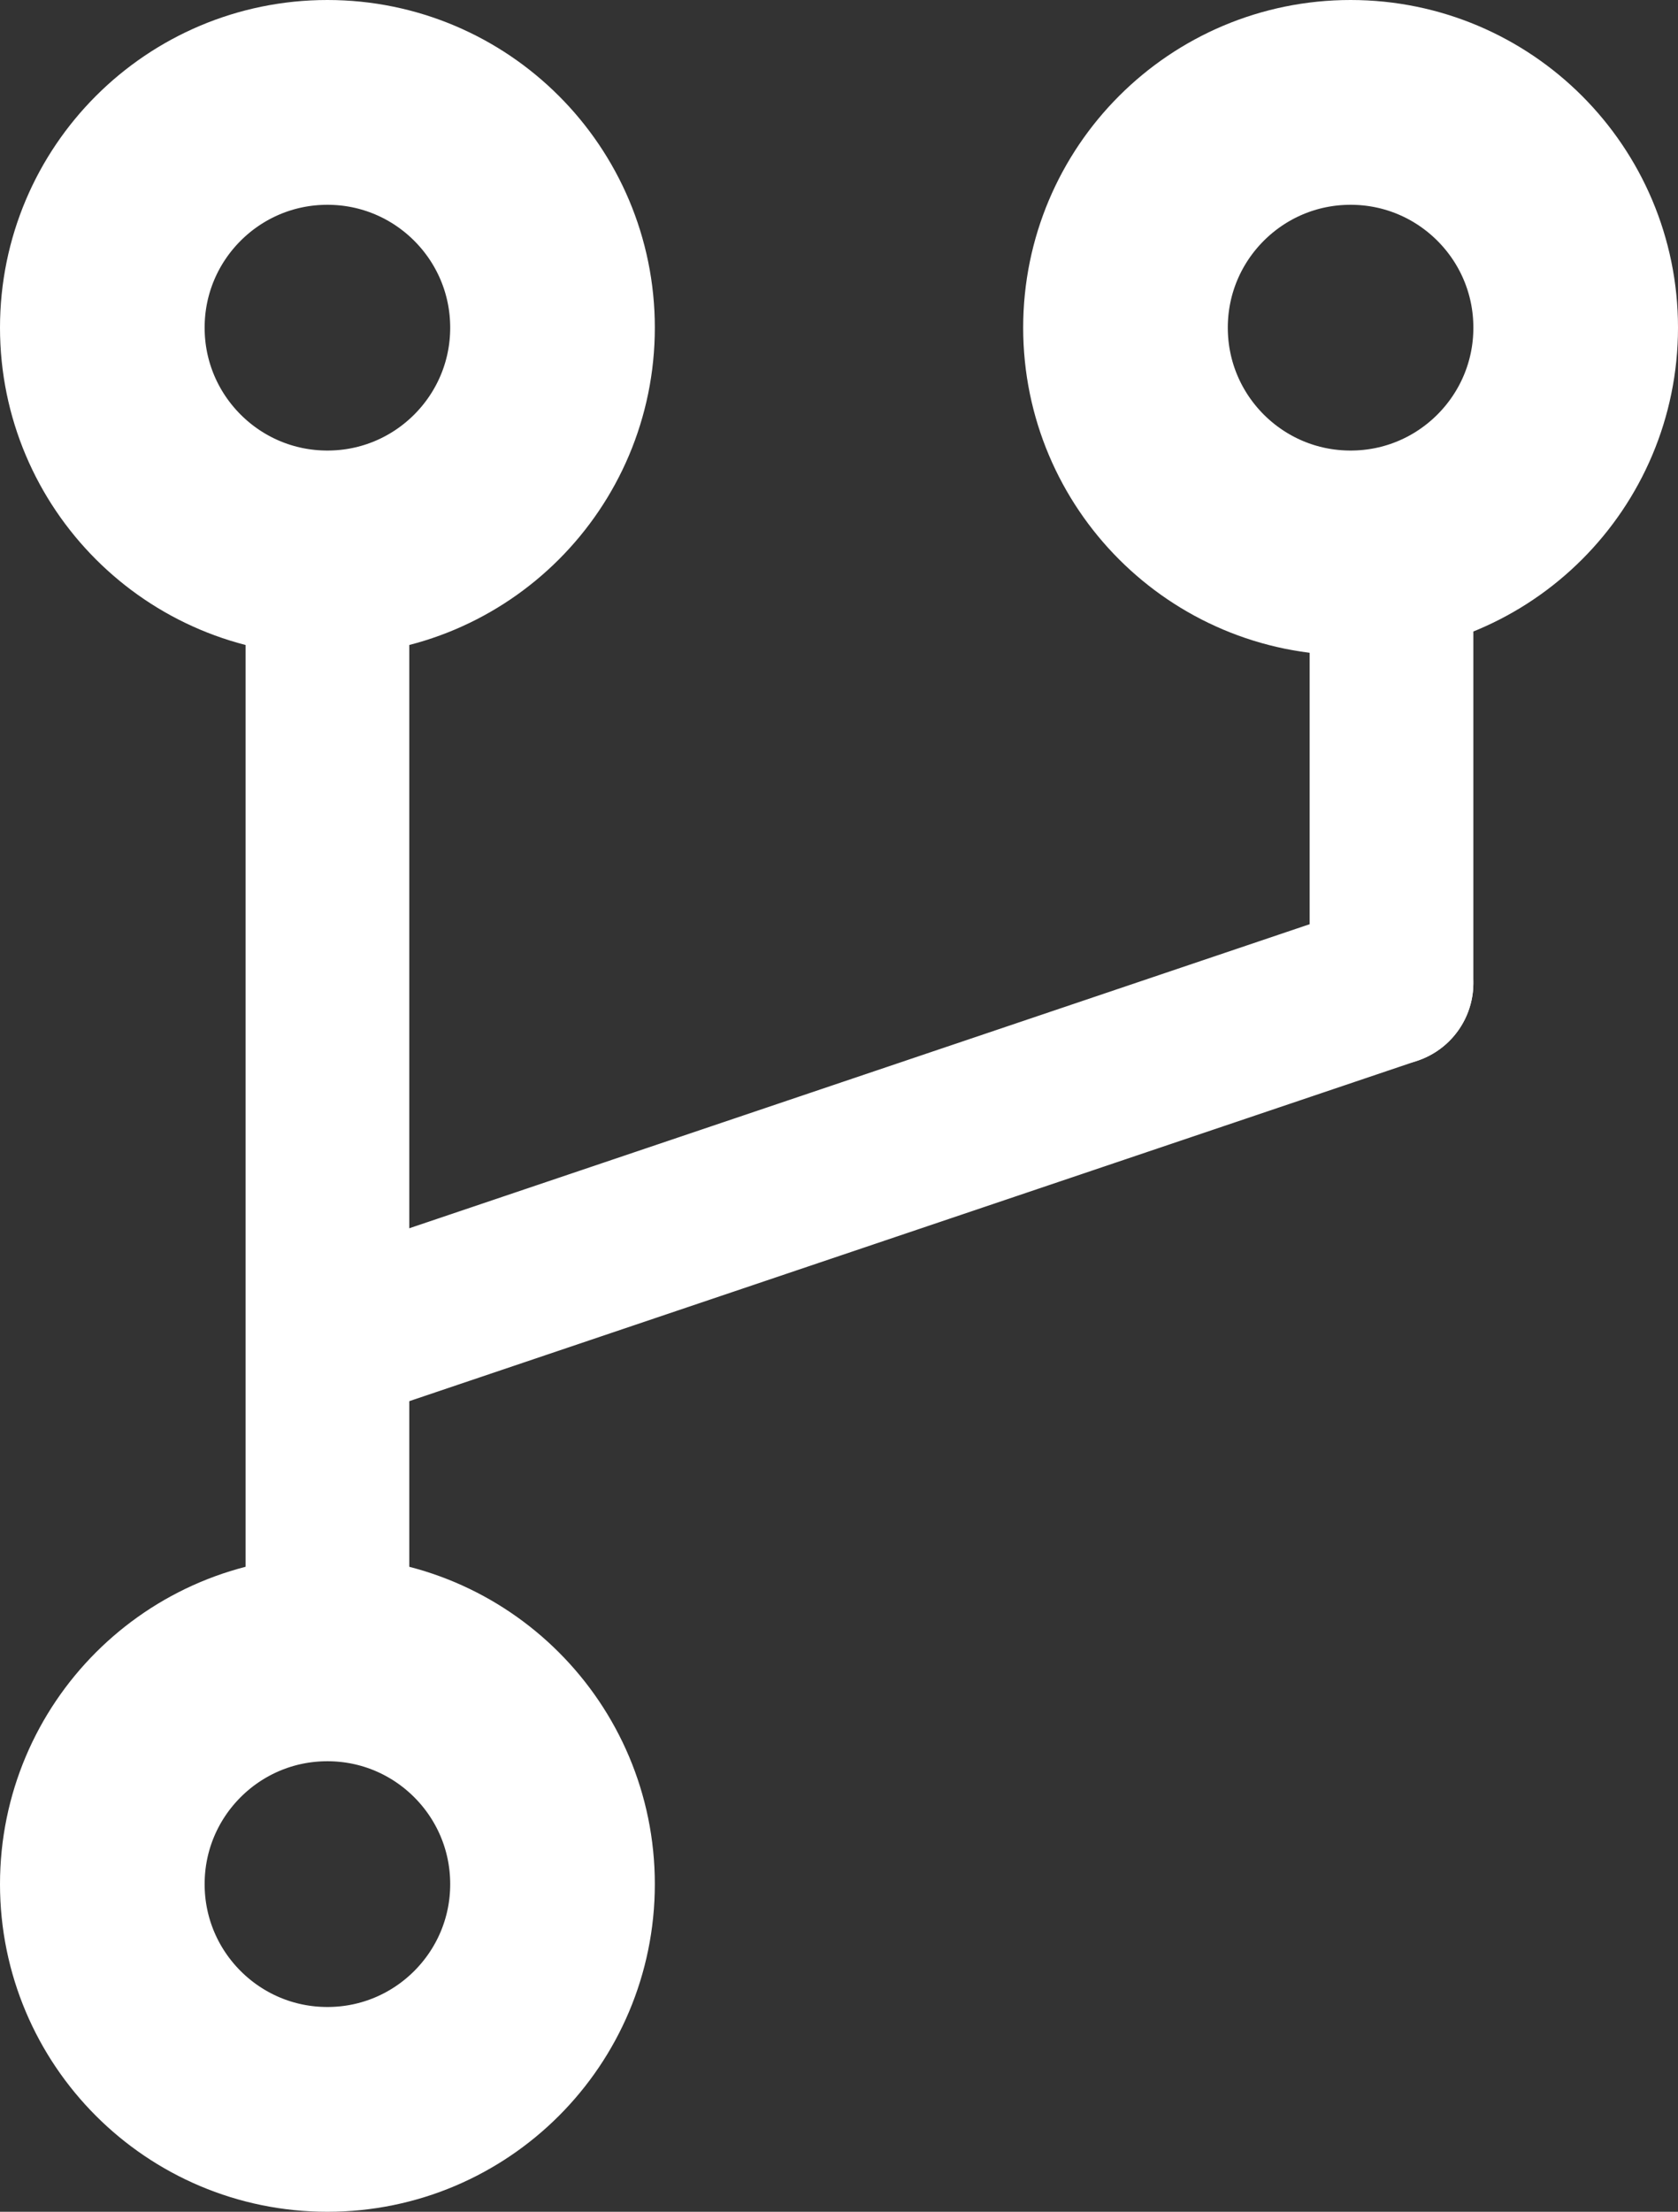 <svg width="41" height="54" viewBox="0 0 41 54" fill="none" xmlns="http://www.w3.org/2000/svg">
<rect x="0" y="0" width="41" height="54" fill="#333333" stroke="none"/>
<circle cx="8" cy="8" r="5.5" stroke="white" stroke-width="5"/>
<circle cx="8" cy="46" r="5.5" stroke="white" stroke-width="5"/>
<circle cx="33" cy="8" r="5.5" stroke="white" stroke-width="5"/>
<line x1="8" y1="13" x2="8" y2="40" stroke="white" stroke-width="4"/>
<path d="M34.639 25.895C35.686 25.542 36.248 24.407 35.895 23.361C35.542 22.314 34.407 21.752 33.361 22.105L34.639 25.895ZM33.361 22.105L6.973 31.009L8.251 34.799L34.639 25.895L33.361 22.105Z" fill="white"/>
<path d="M32 24C32 25.105 32.895 26 34 26C35.105 26 36 25.105 36 24L32 24ZM32 12L32 24L36 24L36 12L32 12Z" fill="white"/>
</svg>
